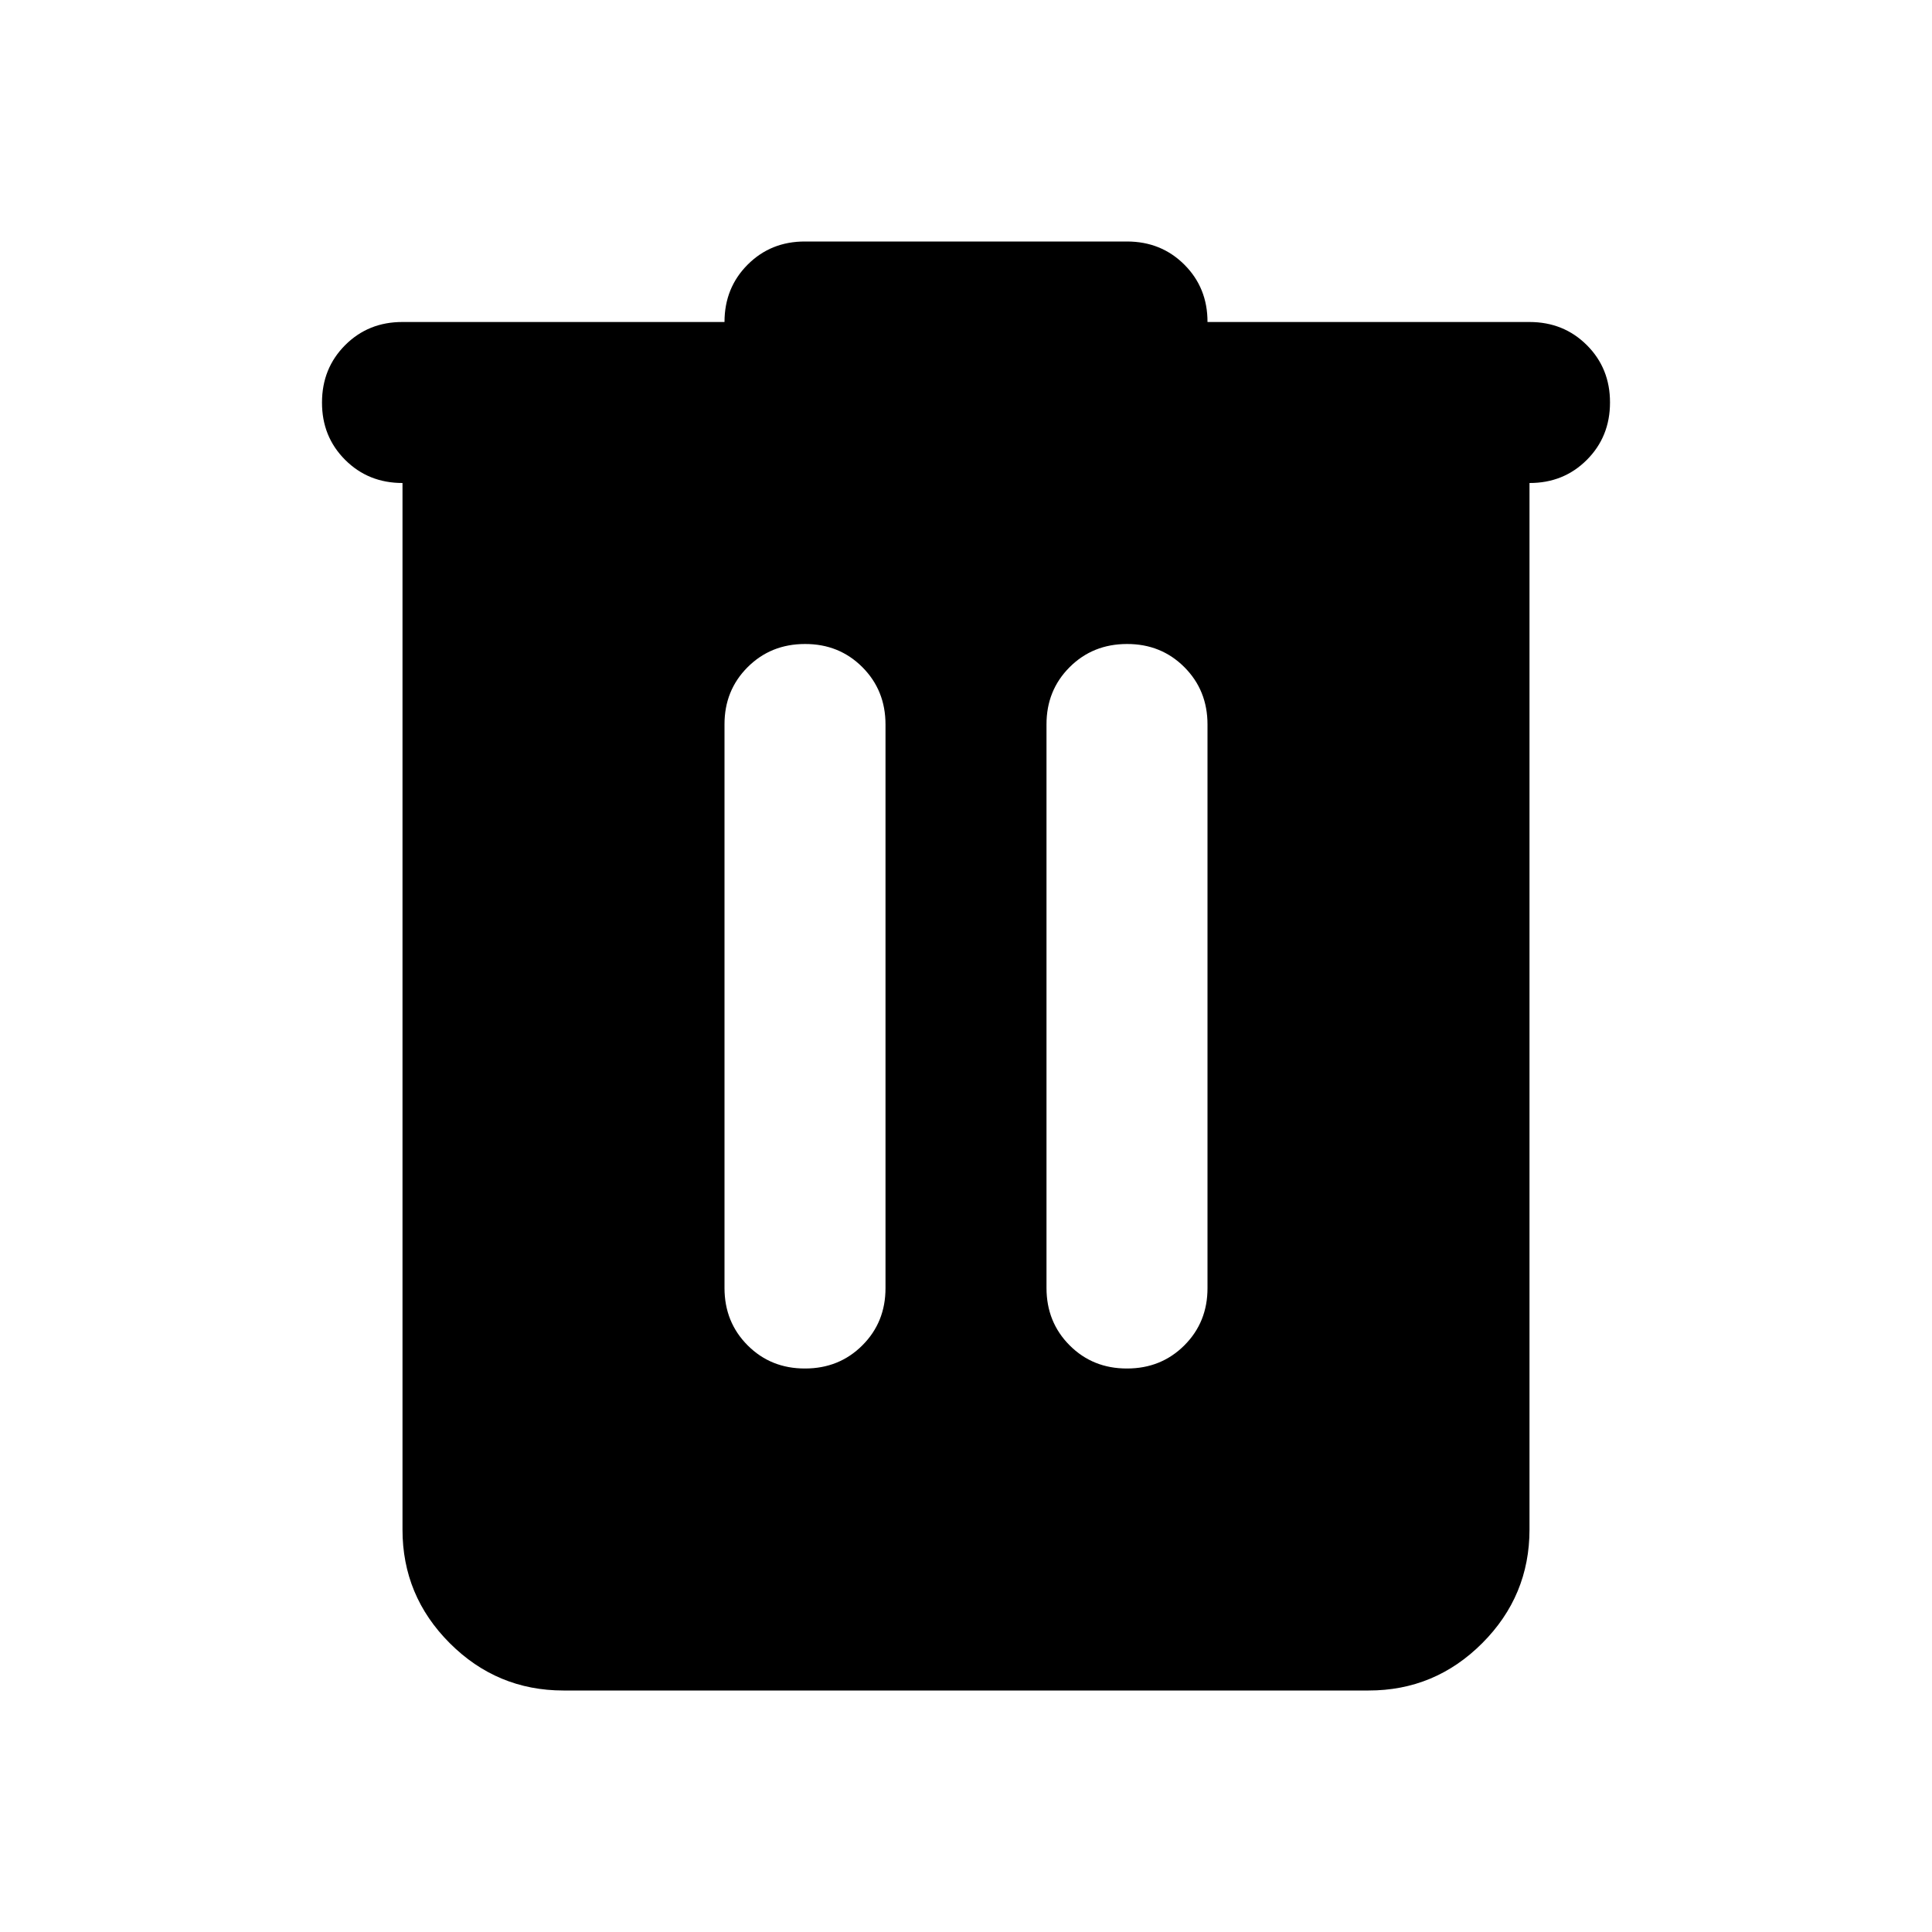 <svg xmlns="http://www.w3.org/2000/svg" width="1em" height="1em" viewBox="0 0 24 24"><path fill="currentColor" d="M7 21q-.825 0-1.413-.588T5 19V6q-.425 0-.713-.288T4 5q0-.425.288-.713T5 4h4q0-.425.288-.713T10 3h4q.425 0 .713.288T15 4h4q.425 0 .713.288T20 5q0 .425-.288.713T19 6v13q0 .825-.588 1.413T17 21H7Zm2-5q0 .425.288.713T10 17q.425 0 .713-.288T11 16V9q0-.425-.288-.713T10 8q-.425 0-.713.288T9 9v7Zm4 0q0 .425.288.713T14 17q.425 0 .713-.288T15 16V9q0-.425-.288-.713T14 8q-.425 0-.713.288T13 9v7Z"/></svg>